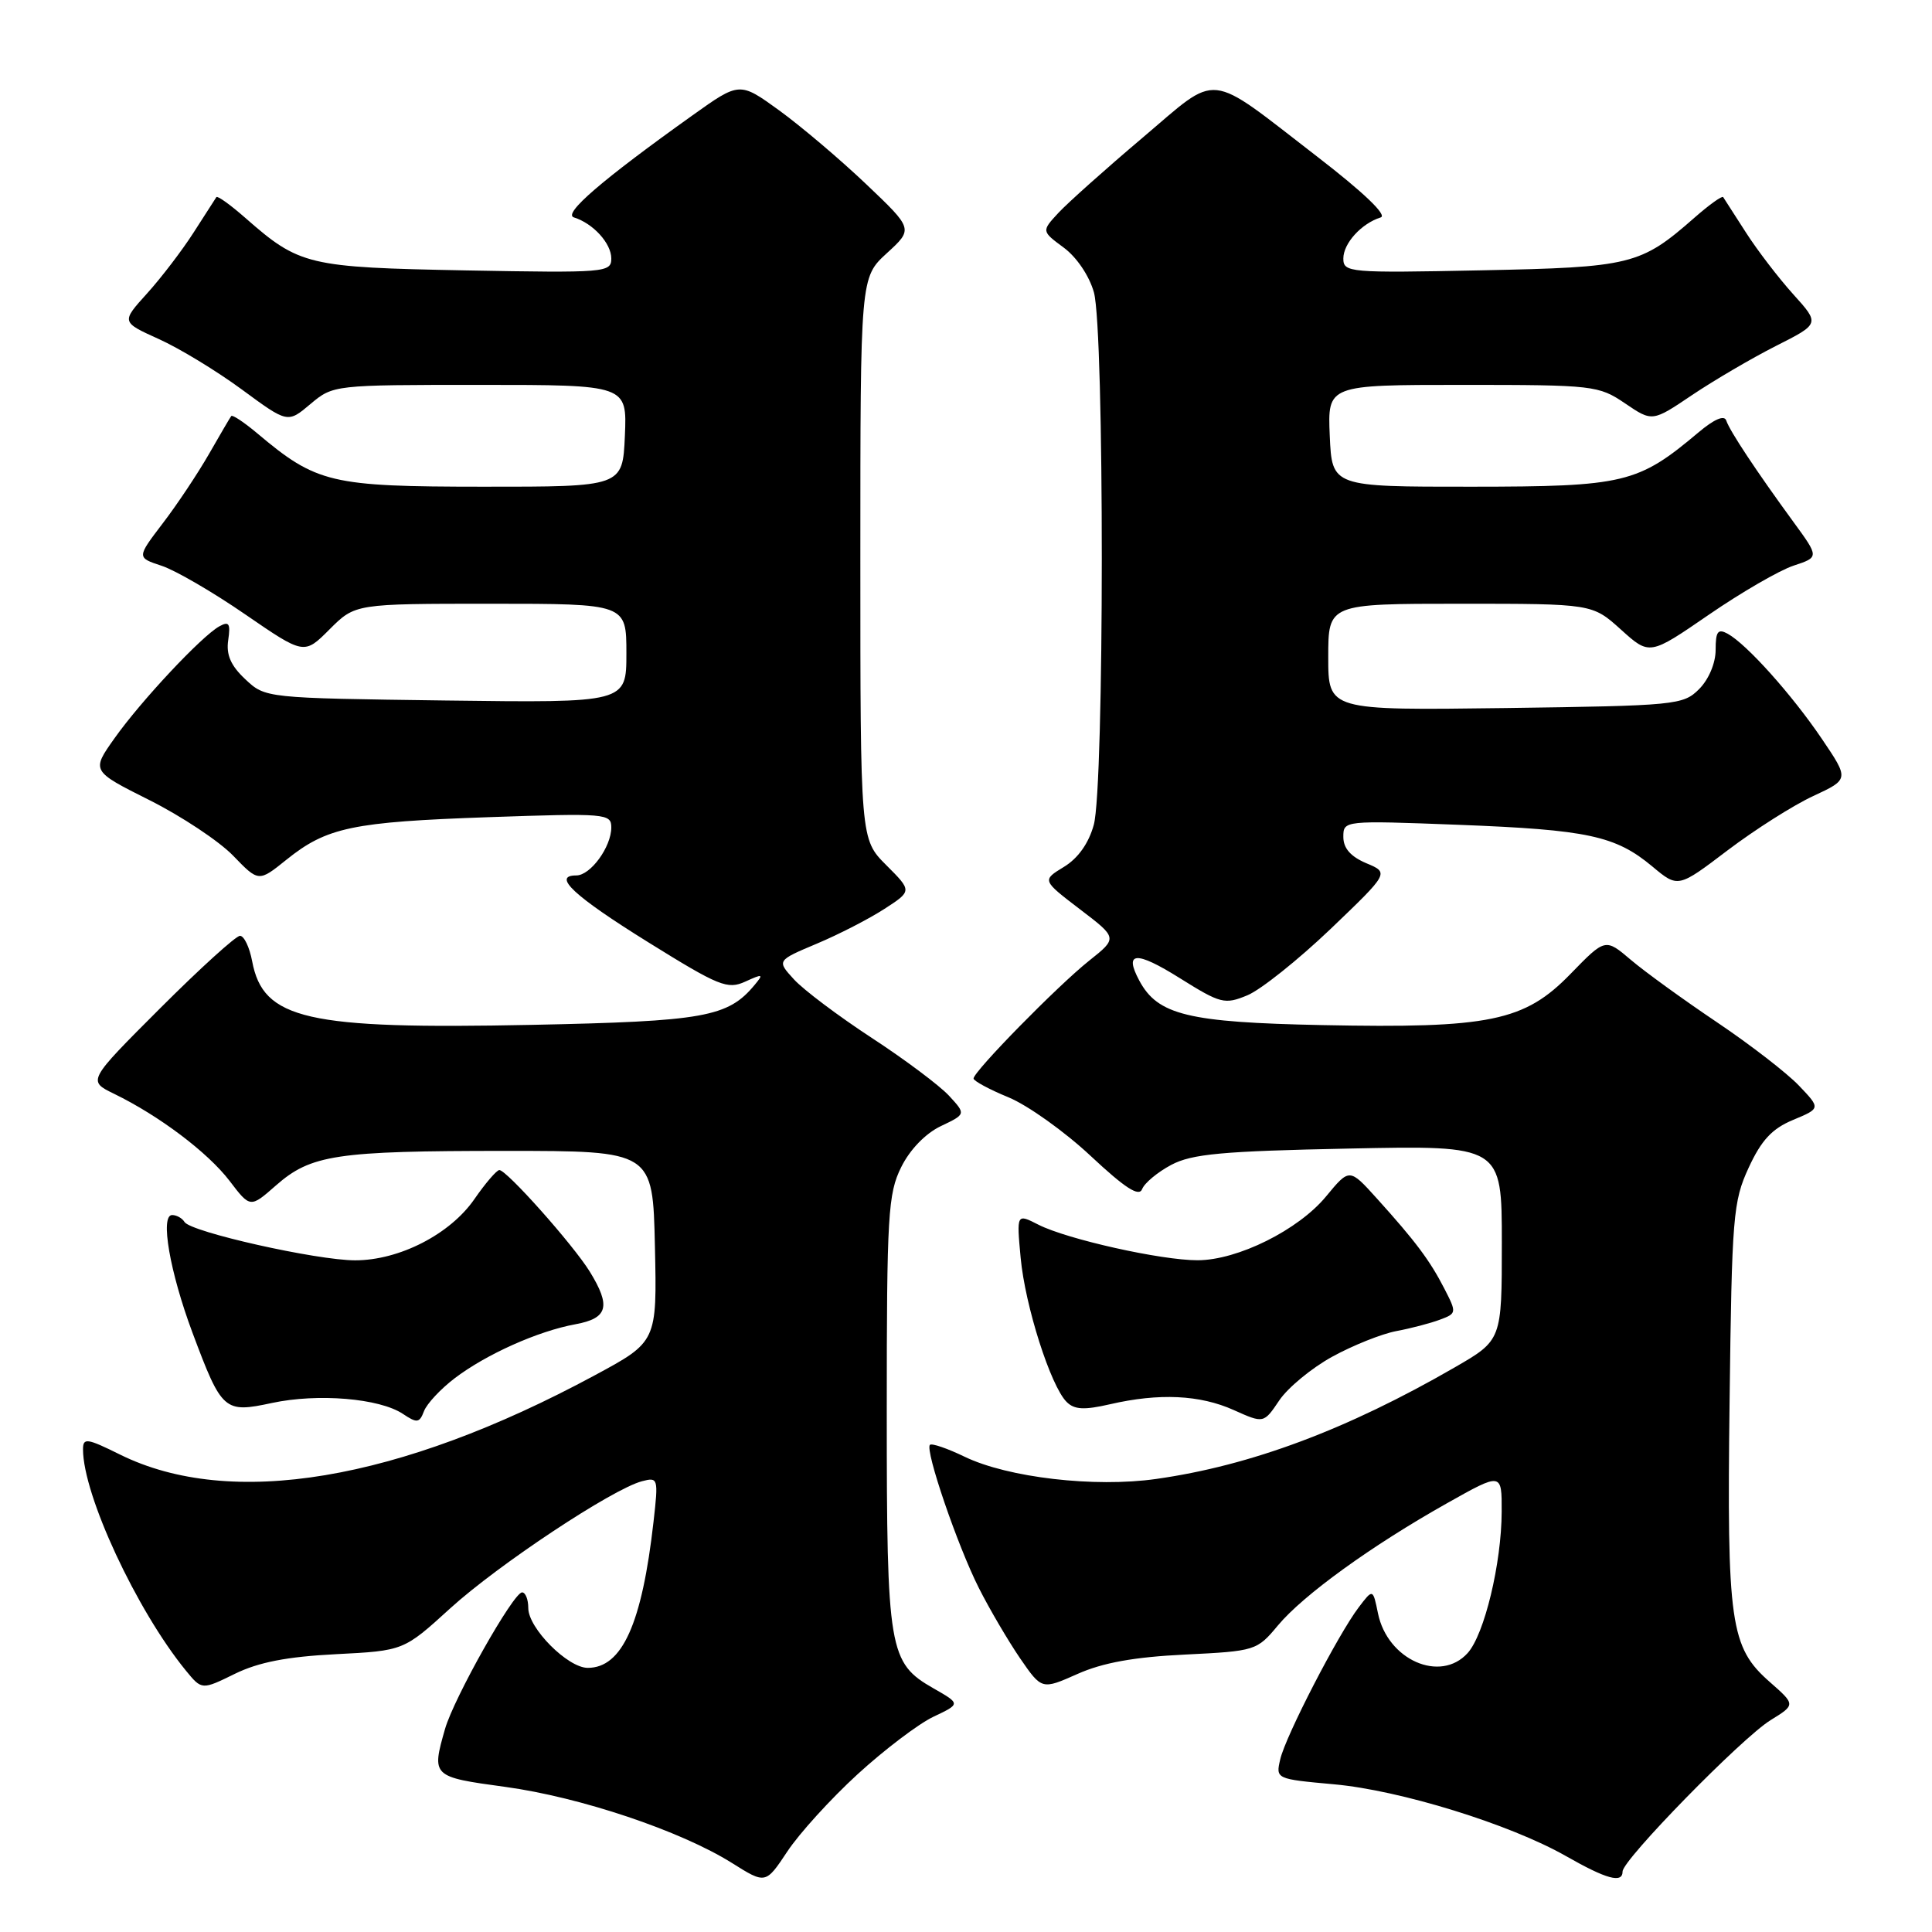 <?xml version="1.0" encoding="UTF-8" standalone="no"?>
<!DOCTYPE svg PUBLIC "-//W3C//DTD SVG 1.1//EN" "http://www.w3.org/Graphics/SVG/1.1/DTD/svg11.dtd" >
<svg xmlns="http://www.w3.org/2000/svg" xmlns:xlink="http://www.w3.org/1999/xlink" version="1.1" viewBox="0 0 256 256">
 <g >
 <path fill="currentColor"
d=" M 113.63 235.10 C 117.18 231.85 121.70 228.42 123.68 227.48 C 127.29 225.77 127.29 225.77 123.70 223.72 C 117.77 220.33 117.50 218.75 117.50 187.00 C 117.50 160.97 117.67 158.17 119.41 154.66 C 120.56 152.33 122.63 150.19 124.66 149.22 C 128.00 147.63 128.00 147.63 125.75 145.19 C 124.51 143.85 119.90 140.39 115.50 137.52 C 111.10 134.64 106.47 131.16 105.21 129.78 C 102.92 127.28 102.92 127.28 108.21 125.05 C 111.12 123.83 115.16 121.75 117.18 120.44 C 120.86 118.06 120.86 118.06 117.43 114.63 C 114.00 111.20 114.00 111.20 114.00 73.98 C 114.00 36.77 114.00 36.77 117.51 33.55 C 121.02 30.34 121.02 30.34 114.76 24.39 C 111.32 21.12 106.14 16.73 103.25 14.63 C 98.00 10.83 98.00 10.83 91.75 15.29 C 79.75 23.85 74.53 28.35 76.05 28.81 C 78.59 29.60 81.00 32.24 81.00 34.25 C 81.00 36.11 80.25 36.17 61.75 35.83 C 40.75 35.43 39.69 35.18 32.48 28.85 C 30.53 27.14 28.82 25.91 28.67 26.12 C 28.53 26.33 27.18 28.43 25.66 30.80 C 24.15 33.16 21.37 36.80 19.49 38.88 C 16.06 42.67 16.06 42.67 21.03 44.92 C 23.77 46.15 28.73 49.17 32.06 51.62 C 38.12 56.08 38.12 56.08 41.13 53.54 C 44.14 51.01 44.23 51.00 63.62 51.00 C 83.09 51.00 83.09 51.00 82.80 57.75 C 82.50 64.50 82.50 64.50 64.00 64.49 C 43.80 64.48 41.96 64.04 34.09 57.42 C 32.34 55.95 30.79 54.92 30.64 55.13 C 30.48 55.33 29.16 57.60 27.69 60.16 C 26.22 62.72 23.47 66.86 21.56 69.35 C 18.11 73.88 18.11 73.88 21.42 74.97 C 23.24 75.57 28.23 78.47 32.51 81.42 C 40.30 86.77 40.30 86.77 43.68 83.38 C 47.07 80.00 47.07 80.00 65.03 80.00 C 83.00 80.00 83.00 80.00 83.00 86.57 C 83.00 93.13 83.00 93.13 59.08 92.82 C 35.16 92.50 35.16 92.50 32.50 90.00 C 30.58 88.20 29.95 86.76 30.24 84.82 C 30.56 82.62 30.35 82.28 29.07 82.99 C 26.74 84.27 18.68 92.87 15.17 97.83 C 12.10 102.16 12.10 102.16 19.80 106.02 C 24.03 108.14 29.02 111.45 30.89 113.38 C 34.27 116.88 34.27 116.88 37.95 113.92 C 43.30 109.62 46.70 108.91 64.75 108.28 C 80.30 107.74 81.00 107.80 81.00 109.64 C 81.00 112.22 78.25 116.00 76.36 116.00 C 73.10 116.00 76.07 118.75 85.92 124.87 C 95.27 130.68 96.40 131.14 98.75 130.07 C 101.09 129.00 101.21 129.05 99.99 130.51 C 96.45 134.77 93.33 135.33 70.45 135.80 C 40.62 136.41 34.86 135.10 33.41 127.36 C 33.06 125.51 32.34 124.00 31.80 124.00 C 31.26 124.00 26.49 128.33 21.21 133.61 C 11.60 143.22 11.60 143.22 15.11 144.93 C 21.09 147.84 27.53 152.70 30.41 156.46 C 33.16 160.07 33.16 160.07 36.56 157.08 C 41.21 153.00 44.53 152.50 67.00 152.50 C 86.50 152.50 86.50 152.50 86.78 165.14 C 87.06 177.79 87.06 177.79 78.78 182.25 C 52.79 196.27 30.55 199.98 15.91 192.74 C 11.51 190.56 11.00 190.49 11.00 192.05 C 11.00 198.10 18.10 213.36 24.62 221.35 C 26.74 223.94 26.74 223.94 31.12 221.79 C 34.27 220.25 38.03 219.52 44.49 219.19 C 53.49 218.73 53.49 218.73 59.65 213.12 C 66.00 207.34 81.15 197.30 85.07 196.27 C 87.20 195.71 87.25 195.87 86.60 201.60 C 85.07 215.15 82.44 221.00 77.88 221.00 C 75.23 221.00 70.00 215.74 70.00 213.08 C 70.00 211.93 69.63 211.00 69.18 211.00 C 68.03 211.00 60.16 224.96 58.97 229.09 C 57.17 235.39 57.23 235.45 66.94 236.77 C 76.90 238.13 90.18 242.59 96.98 246.85 C 101.45 249.66 101.45 249.66 104.32 245.34 C 105.89 242.96 110.08 238.35 113.63 235.10 Z  M 215.00 247.98 C 215.00 246.44 230.80 230.28 234.61 227.93 C 237.93 225.88 237.93 225.88 234.48 222.85 C 229.27 218.27 228.81 215.09 229.18 185.62 C 229.48 161.16 229.64 159.20 231.71 154.72 C 233.39 151.08 234.80 149.56 237.58 148.40 C 241.25 146.87 241.25 146.87 238.37 143.85 C 236.79 142.19 231.90 138.41 227.50 135.45 C 223.10 132.49 217.97 128.78 216.10 127.19 C 212.71 124.31 212.71 124.31 208.10 129.05 C 202.00 135.33 197.41 136.28 175.19 135.83 C 157.41 135.47 153.40 134.49 150.96 129.93 C 148.90 126.08 150.52 125.97 156.30 129.59 C 161.75 133.00 162.27 133.13 165.29 131.88 C 167.05 131.15 172.00 127.20 176.29 123.11 C 184.08 115.65 184.08 115.65 181.04 114.38 C 178.97 113.50 178.00 112.40 178.00 110.90 C 178.00 108.72 178.04 108.71 193.25 109.29 C 210.39 109.95 214.06 110.74 218.94 114.81 C 222.35 117.66 222.35 117.66 228.92 112.67 C 232.54 109.93 237.64 106.69 240.26 105.48 C 245.03 103.26 245.03 103.26 241.39 97.88 C 237.44 92.05 231.45 85.36 228.92 83.97 C 227.63 83.27 227.33 83.67 227.33 86.11 C 227.33 87.87 226.42 90.02 225.14 91.31 C 223.03 93.42 222.10 93.51 199.47 93.82 C 176.00 94.13 176.00 94.13 176.00 87.07 C 176.00 80.00 176.00 80.00 193.50 80.00 C 210.99 80.00 210.99 80.00 214.79 83.43 C 218.58 86.85 218.58 86.85 226.42 81.46 C 230.74 78.49 235.80 75.56 237.66 74.95 C 241.05 73.83 241.05 73.83 237.64 69.16 C 232.71 62.41 229.20 57.11 228.74 55.73 C 228.49 54.96 227.15 55.53 225.04 57.31 C 217.03 64.05 215.26 64.48 195.00 64.49 C 176.50 64.50 176.50 64.50 176.20 57.75 C 175.91 51.00 175.91 51.00 193.81 51.00 C 211.17 51.00 211.83 51.08 215.33 53.45 C 218.94 55.90 218.94 55.90 224.22 52.34 C 227.13 50.39 232.12 47.46 235.32 45.84 C 241.14 42.90 241.14 42.90 237.62 39.00 C 235.68 36.85 232.85 33.16 231.34 30.80 C 229.82 28.43 228.47 26.33 228.33 26.12 C 228.18 25.91 226.47 27.14 224.52 28.85 C 217.38 35.12 216.14 35.42 196.25 35.82 C 178.73 36.18 178.00 36.11 178.00 34.25 C 178.00 32.24 180.41 29.60 182.95 28.81 C 183.86 28.53 180.70 25.51 174.57 20.78 C 159.69 9.31 161.70 9.53 151.36 18.28 C 146.49 22.40 141.49 26.87 140.25 28.20 C 138.00 30.63 138.00 30.63 140.95 32.81 C 142.67 34.08 144.34 36.56 144.95 38.74 C 146.35 43.79 146.34 104.25 144.93 109.30 C 144.26 111.74 142.84 113.74 140.97 114.87 C 138.07 116.64 138.07 116.64 143.08 120.47 C 148.10 124.29 148.10 124.29 144.30 127.31 C 140.12 130.64 129.00 141.98 129.00 142.91 C 129.01 143.23 131.09 144.36 133.63 145.40 C 136.17 146.45 141.07 149.94 144.51 153.16 C 149.09 157.44 150.93 158.63 151.34 157.56 C 151.65 156.76 153.38 155.32 155.20 154.35 C 157.94 152.90 161.94 152.53 178.75 152.19 C 199.00 151.77 199.00 151.77 199.00 164.68 C 199.00 177.58 199.00 177.58 192.75 181.19 C 178.48 189.43 165.73 194.20 153.19 195.97 C 145.04 197.13 133.55 195.79 127.83 193.03 C 125.53 191.92 123.46 191.21 123.22 191.45 C 122.54 192.13 126.87 204.81 129.70 210.41 C 131.11 213.21 133.57 217.39 135.15 219.71 C 138.04 223.91 138.04 223.91 142.77 221.81 C 146.10 220.32 150.31 219.56 157.00 219.24 C 166.35 218.78 166.55 218.72 169.33 215.38 C 172.69 211.35 181.75 204.80 191.75 199.18 C 199.00 195.10 199.00 195.10 198.98 200.30 C 198.96 207.15 196.69 216.58 194.47 219.04 C 190.85 223.04 183.85 219.94 182.59 213.78 C 181.92 210.50 181.92 210.50 180.03 212.99 C 177.31 216.56 170.35 230.03 169.64 233.11 C 169.03 235.72 169.06 235.73 176.77 236.43 C 185.54 237.22 200.08 241.72 207.50 245.94 C 212.90 249.02 215.00 249.58 215.00 247.98 Z  M 60.23 182.64 C 64.40 179.46 71.27 176.38 76.25 175.47 C 80.55 174.68 80.98 173.10 78.15 168.50 C 75.94 164.92 67.09 154.98 66.16 155.04 C 65.80 155.06 64.31 156.79 62.86 158.89 C 59.65 163.54 52.91 167.00 47.06 167.00 C 41.98 167.00 25.27 163.25 24.45 161.92 C 24.14 161.41 23.40 161.00 22.81 161.00 C 21.19 161.00 22.50 168.54 25.50 176.58 C 29.40 186.99 29.70 187.26 36.04 185.90 C 42.11 184.60 50.29 185.28 53.39 187.35 C 55.26 188.60 55.58 188.56 56.18 186.99 C 56.55 186.01 58.38 184.05 60.23 182.64 Z  M 176.53 179.77 C 179.26 178.27 183.07 176.75 185.00 176.38 C 186.93 176.02 189.53 175.34 190.78 174.87 C 193.02 174.04 193.03 173.95 191.39 170.76 C 189.47 167.02 187.57 164.48 182.44 158.80 C 178.81 154.78 178.81 154.78 175.72 158.52 C 172.06 162.97 164.00 166.98 158.70 166.99 C 153.87 167.00 141.40 164.21 137.60 162.28 C 134.70 160.80 134.70 160.80 135.24 166.65 C 135.83 173.03 139.21 183.64 141.33 185.76 C 142.36 186.79 143.65 186.86 147.08 186.07 C 153.58 184.57 158.99 184.82 163.48 186.84 C 167.45 188.62 167.45 188.62 169.51 185.56 C 170.64 183.88 173.80 181.27 176.53 179.77 Z "/>
</g>
</svg>